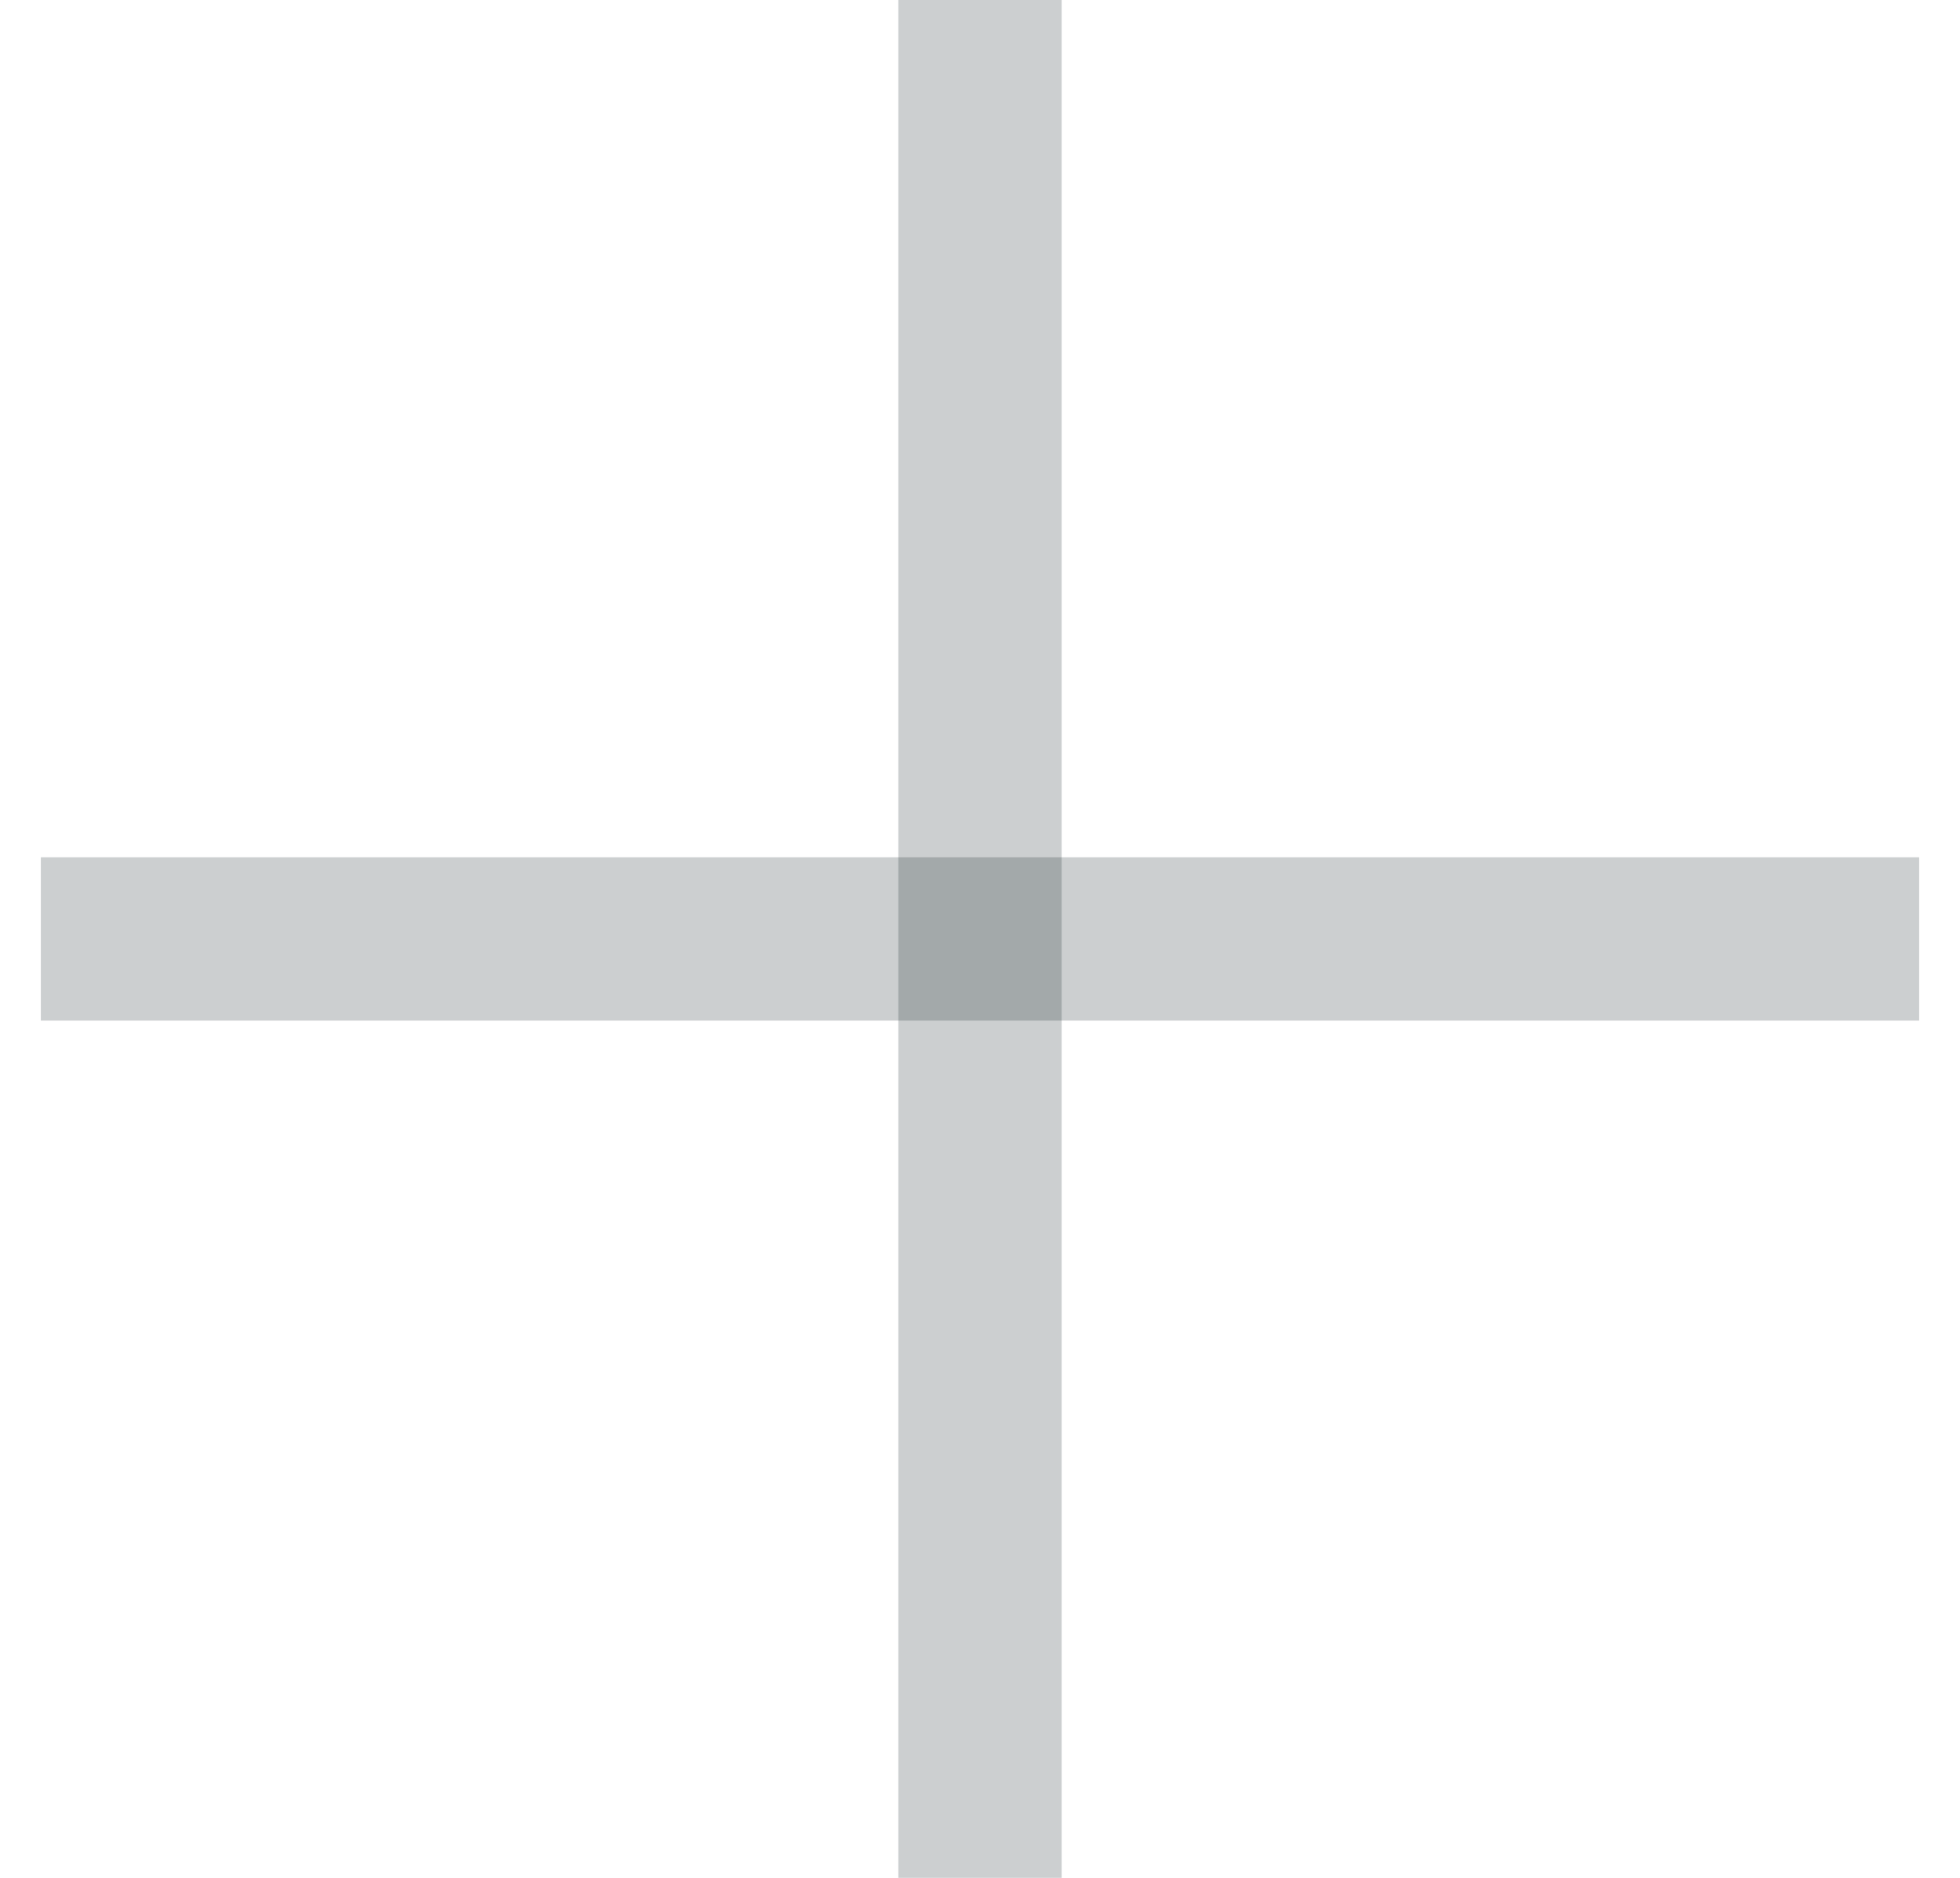 <svg width="24" height="23" viewBox="0 0 24 23" fill="none" xmlns="http://www.w3.org/2000/svg">
<path d="M12 0V23" stroke="#041314" stroke-opacity="0.2" stroke-width="2"/>
<path d="M0.5 11.5L23.5 11.5" stroke="#041314" stroke-opacity="0.2" stroke-width="2"/>
</svg>
